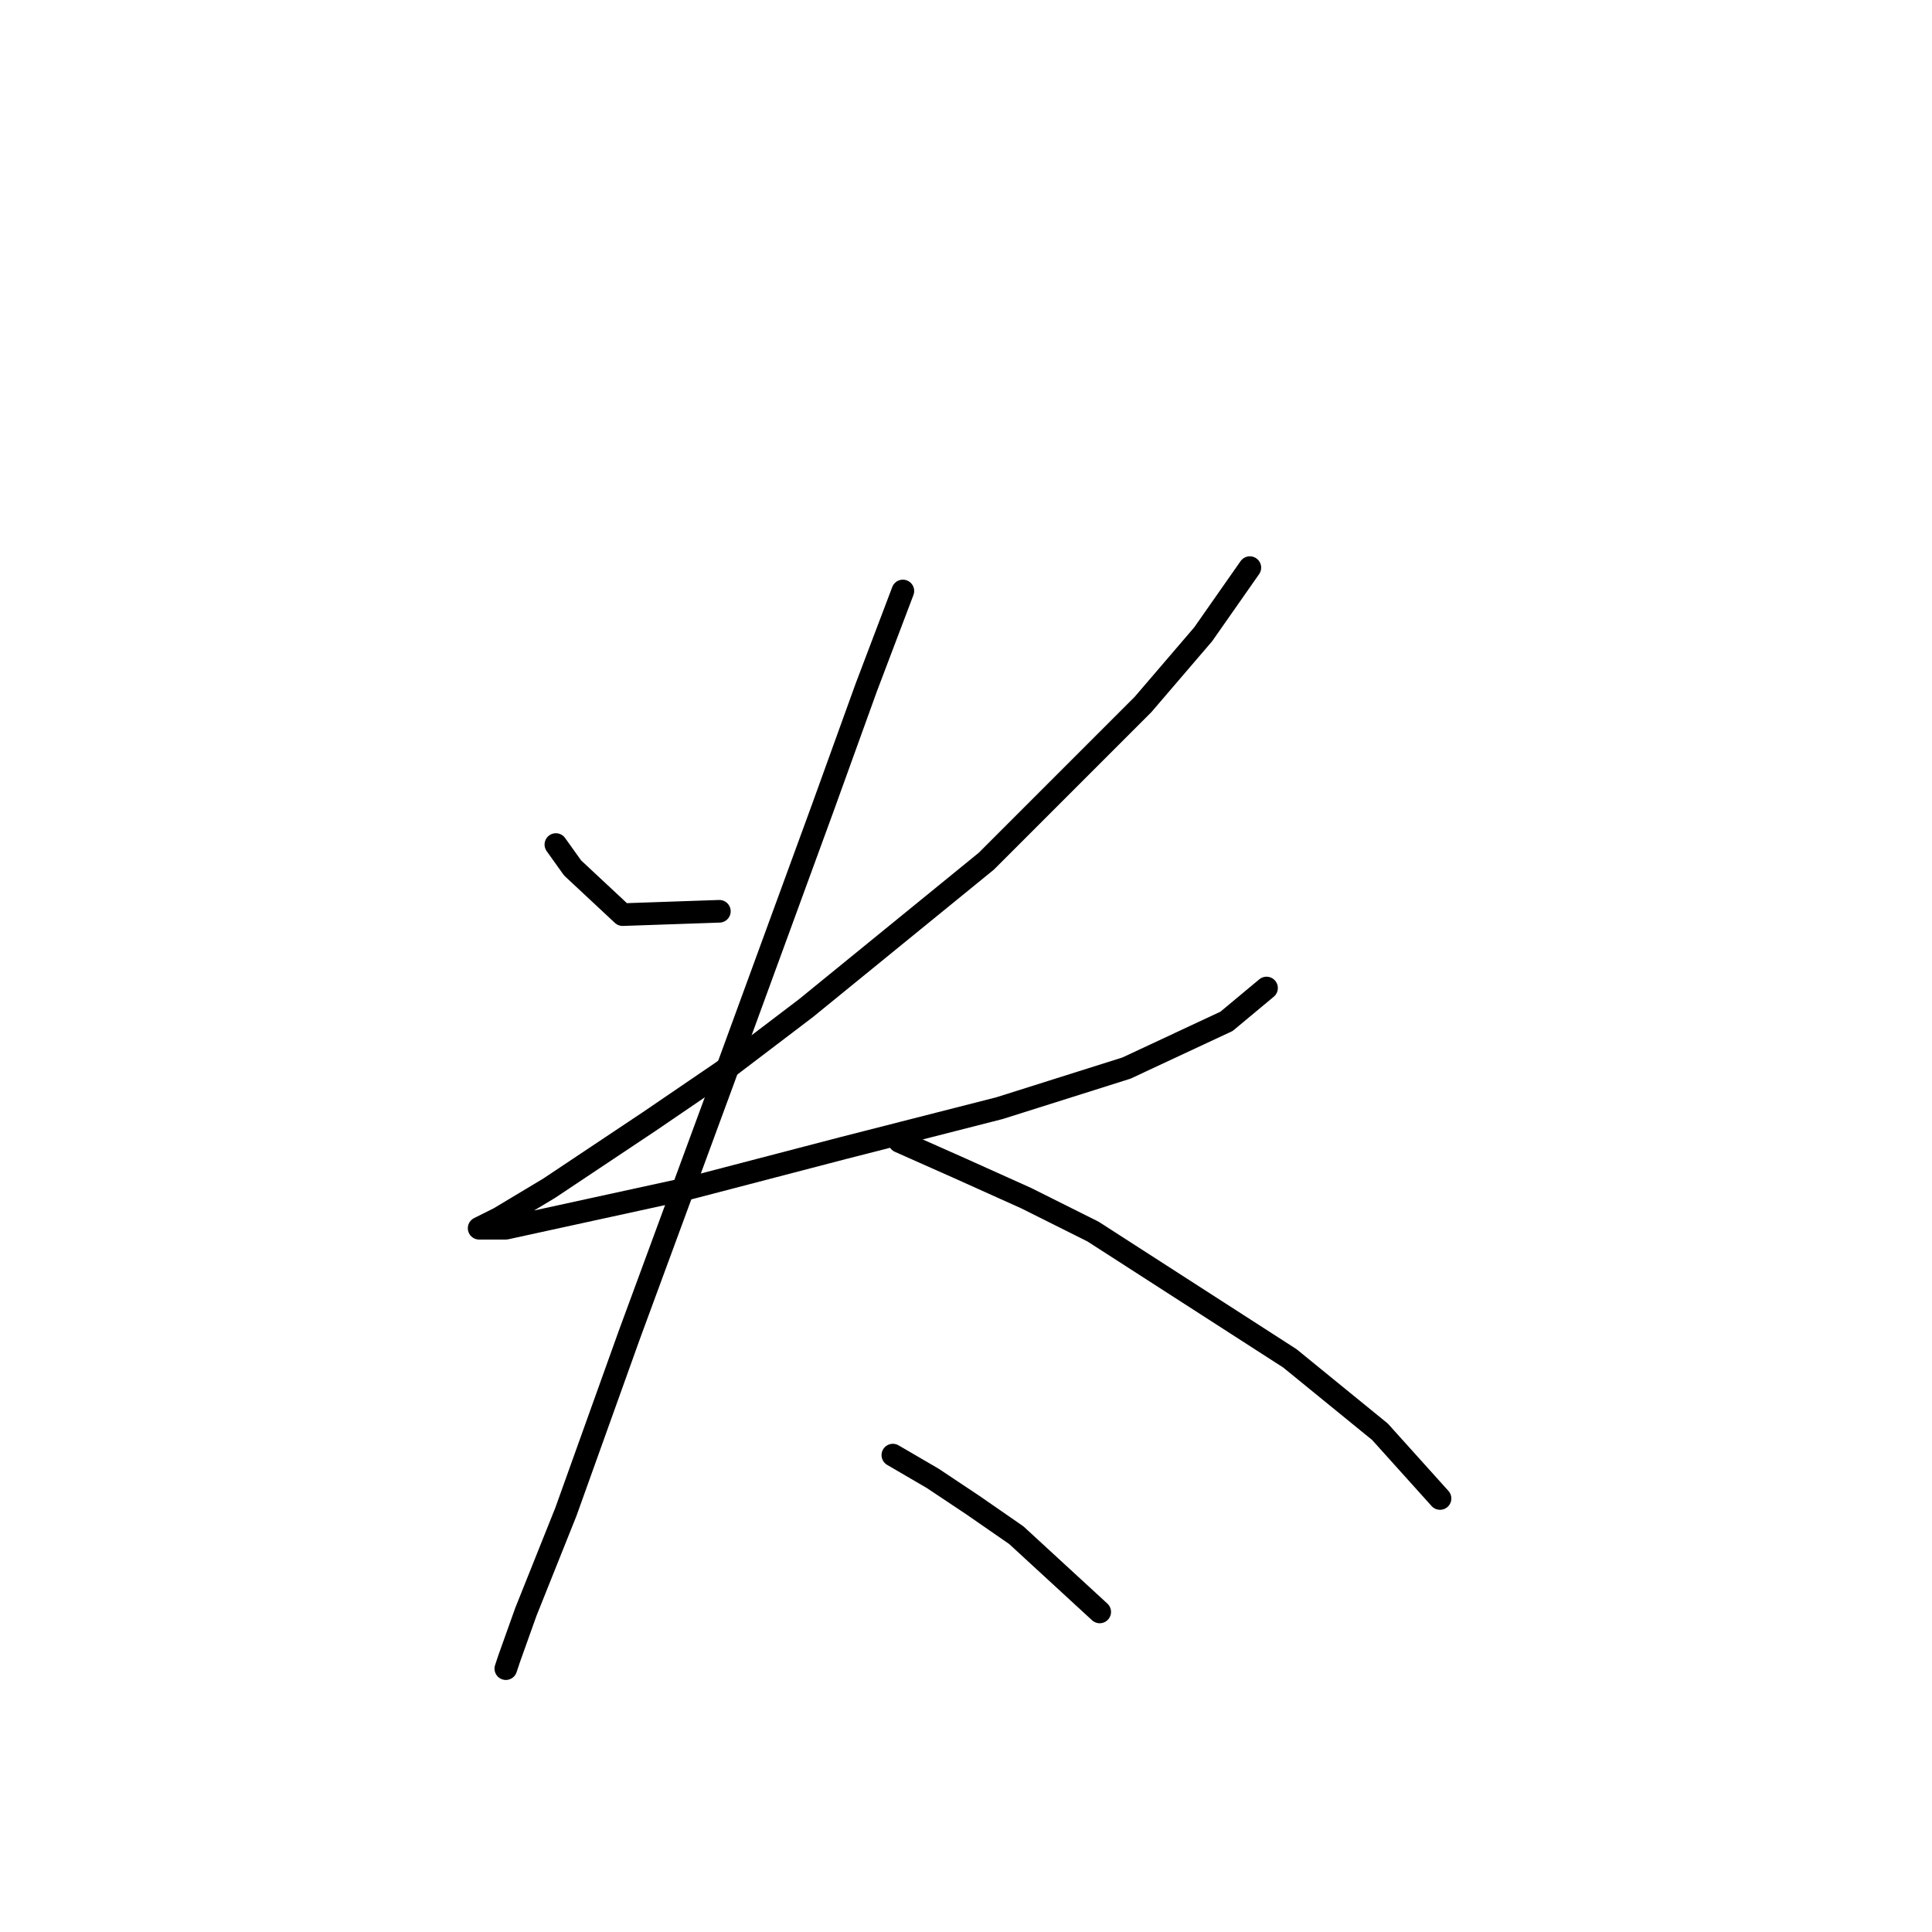 <?xml version="1.0" standalone="no"?>
    <svg width="256" height="256" xmlns="http://www.w3.org/2000/svg" version="1.1">
    <polyline stroke="black" stroke-width="3" stroke-linecap="round" fill="transparent" stroke-linejoin="round" points="73.657 111.908 75.867 115.002 82.499 121.192 95.319 120.75 95.319 120.75 " />
        <polyline stroke="black" stroke-width="3" stroke-linecap="round" fill="transparent" stroke-linejoin="round" points="165.611 75.215 159.422 84.056 151.464 93.34 130.686 114.118 106.813 133.57 95.761 141.97 86.035 148.601 72.773 157.443 66.141 161.422 63.489 162.748 63.931 162.748 67.026 162.748 91.34 157.443 111.676 152.138 132.454 146.833 149.254 141.528 162.516 135.338 167.821 130.918 167.821 130.918 " />
        <polyline stroke="black" stroke-width="3" stroke-linecap="round" fill="transparent" stroke-linejoin="round" points="119.634 78.309 114.771 91.13 109.024 107.045 95.761 143.296 83.383 176.895 74.983 200.325 69.678 213.588 67.468 219.777 67.026 221.103 67.026 221.103 " />
        <polyline stroke="black" stroke-width="3" stroke-linecap="round" fill="transparent" stroke-linejoin="round" points="119.192 151.254 127.149 154.79 135.991 158.769 144.833 163.19 170.916 179.989 182.852 189.715 190.81 198.557 190.81 198.557 " />
        <polyline stroke="black" stroke-width="3" stroke-linecap="round" fill="transparent" stroke-linejoin="round" points="118.308 192.81 123.613 195.904 128.918 199.441 134.665 203.42 145.717 213.588 145.717 213.588 " />
        </svg>